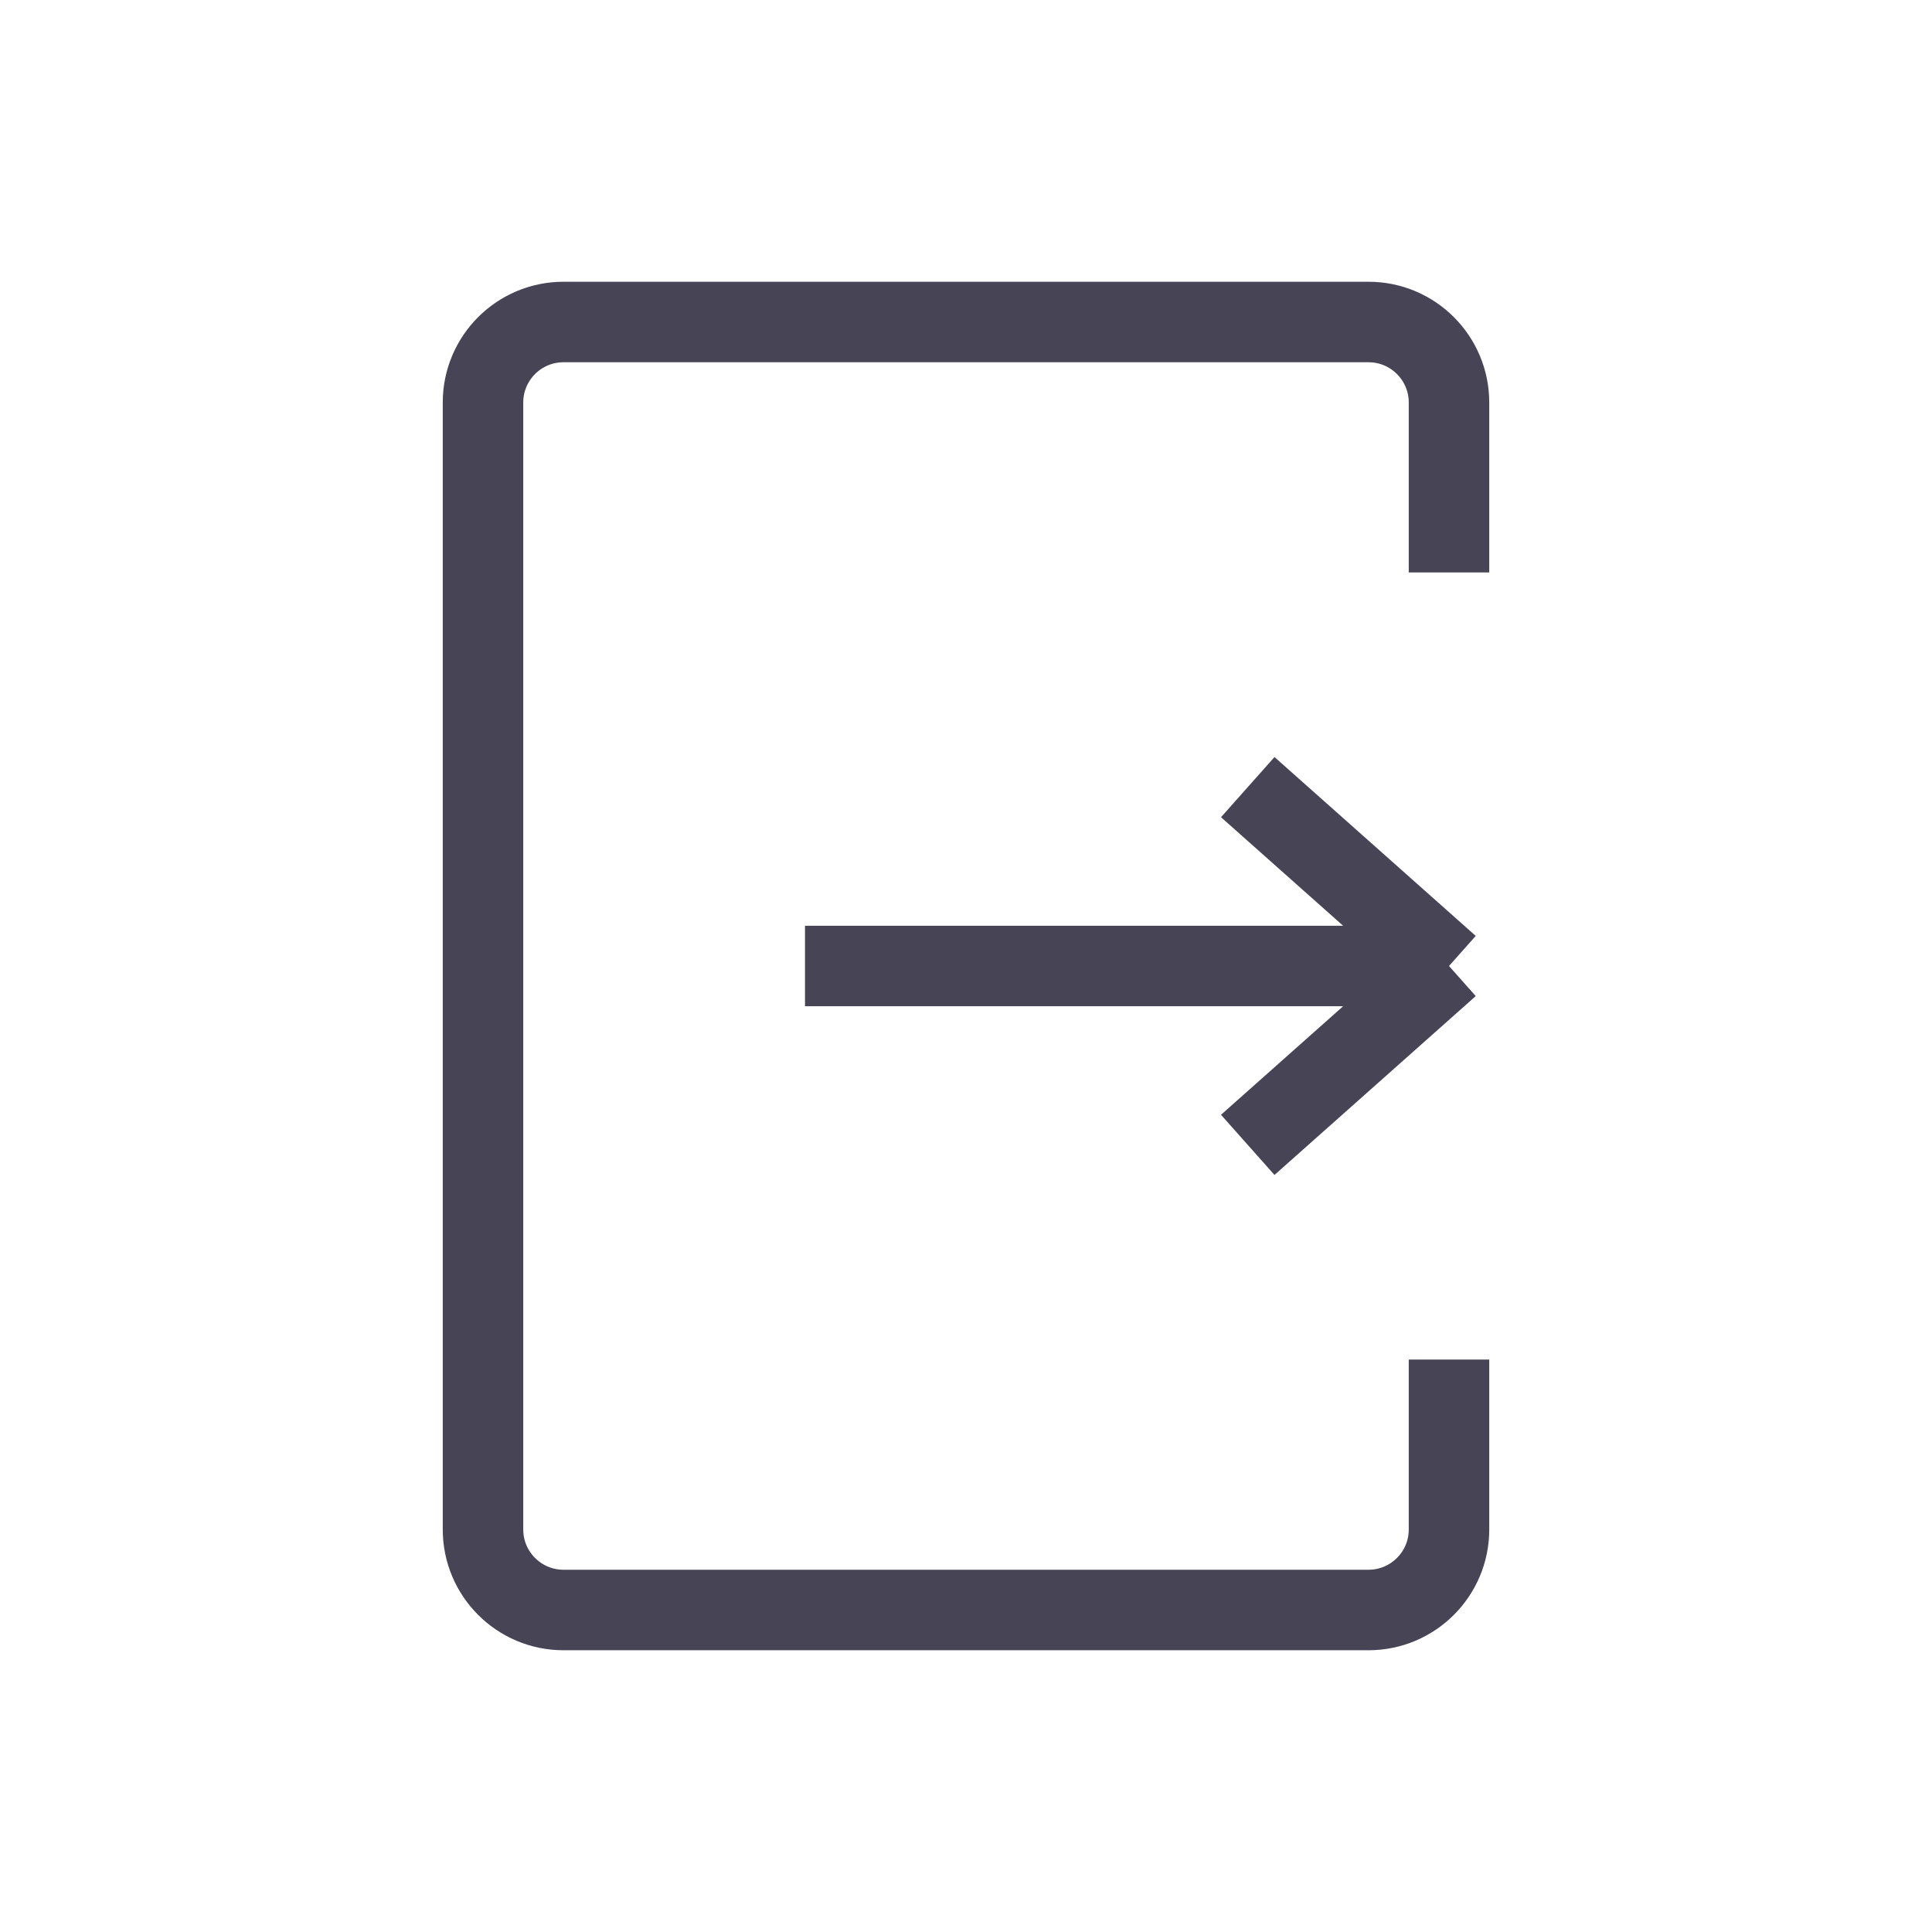<?xml version="1.0" encoding="utf-8"?><!-- Uploaded to: SVG Repo, www.svgrepo.com, Generator: SVG Repo Mixer Tools -->
<svg width="800px" height="800px" viewBox="0 0 24 24" fill="none" xmlns="http://www.w3.org/2000/svg">
<path d="M10 12H18M18 12L15.5 9.778M18 12L15.5 14.222M18 7.111V5C18 4.448 17.552 4 17 4H7C6.448 4 6 4.448 6 5V19C6 19.552 6.448 20 7 20H17C17.552 20 18 19.552 18 19V16.889" stroke="#464455" strokeLinecap="round" strokeLinejoin="round"/>
</svg>
